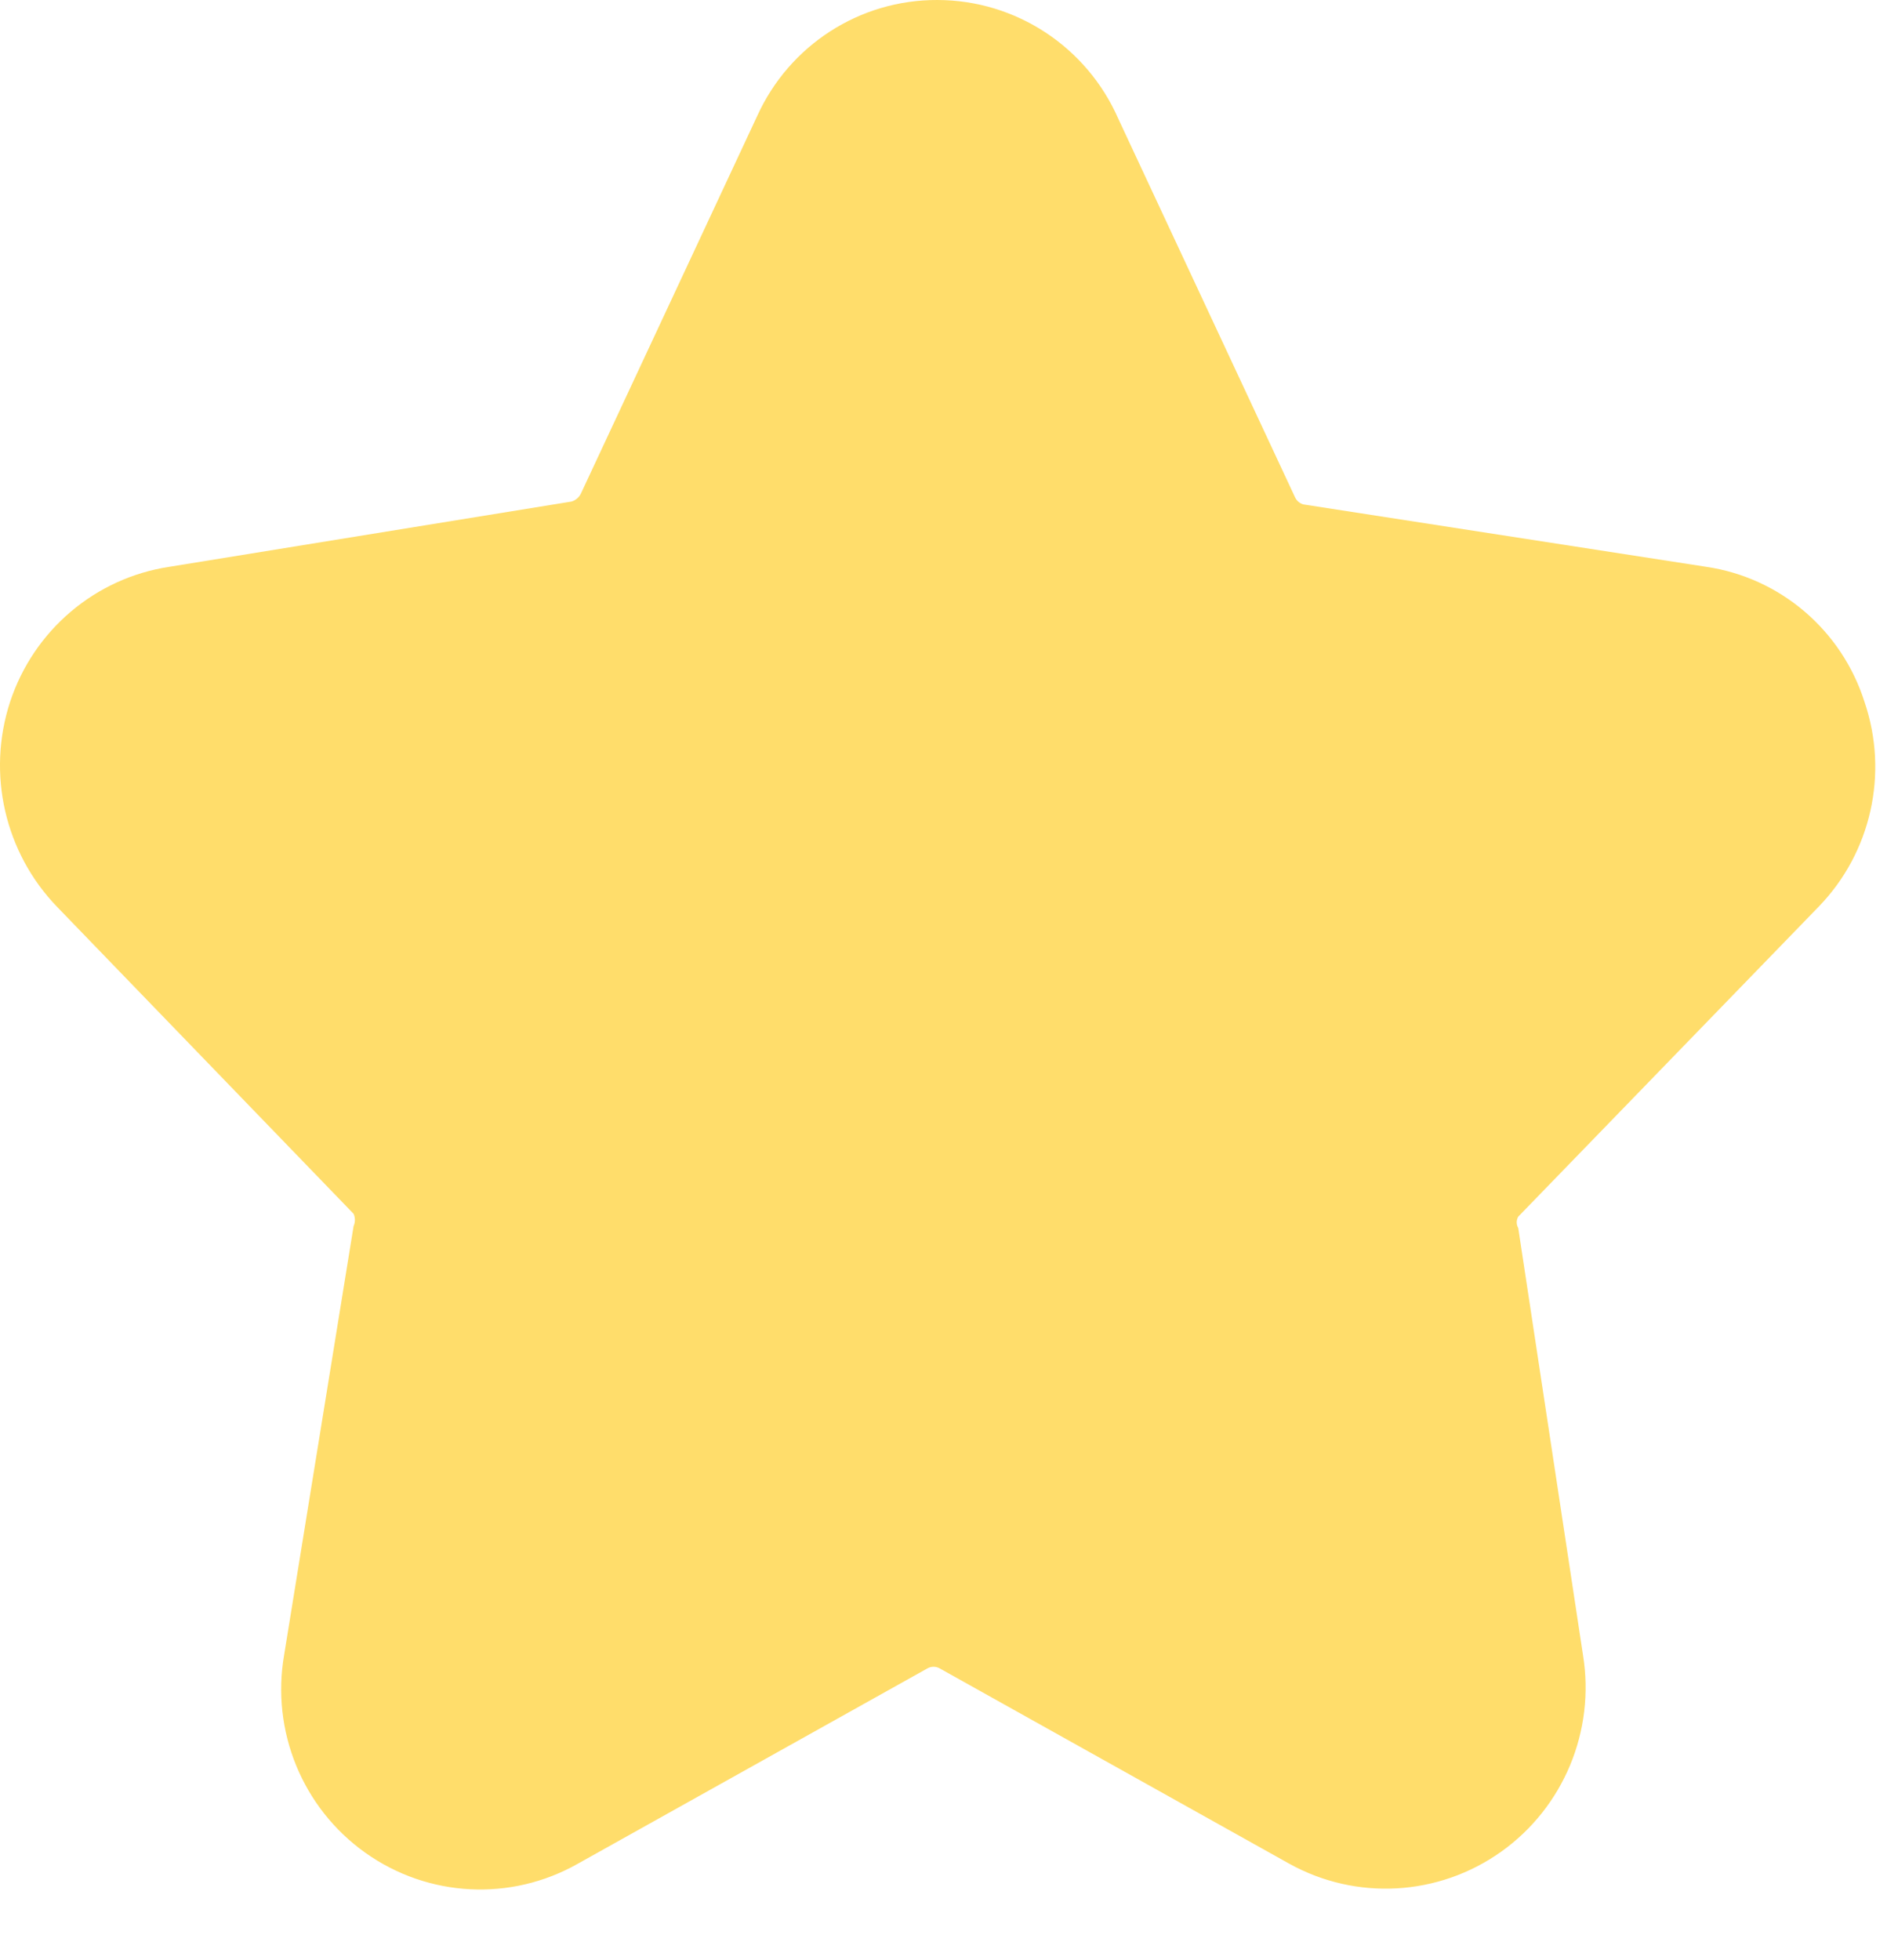 <svg width="26" height="27" viewBox="0 0 26 27" fill="none" xmlns="http://www.w3.org/2000/svg">
<path d="M25.057 12.491C25.781 11.746 26.026 10.654 25.69 9.668C25.375 8.678 24.527 7.956 23.505 7.807L17.958 6.948C17.905 6.933 17.863 6.895 17.841 6.844L15.41 1.639C14.975 0.644 13.996 0.001 12.915 2.35068e-05C11.846 -0.004 10.875 0.622 10.432 1.6L8.001 6.805C7.974 6.856 7.927 6.894 7.872 6.909L2.337 7.807C1.315 7.96 0.465 8.68 0.139 9.668C-0.184 10.656 0.065 11.744 0.786 12.491L4.872 16.72C4.896 16.774 4.896 16.835 4.872 16.889L3.915 22.796C3.733 23.846 4.169 24.907 5.035 25.522C5.9 26.137 7.04 26.195 7.962 25.672L12.785 22.978C12.834 22.953 12.892 22.953 12.941 22.978L17.764 25.672C18.687 26.184 19.82 26.12 20.682 25.508C21.543 24.896 21.982 23.843 21.811 22.796L20.919 16.915C20.891 16.867 20.891 16.807 20.919 16.759L25.057 12.491Z" fill="#FFDD6B"/>
</svg>

